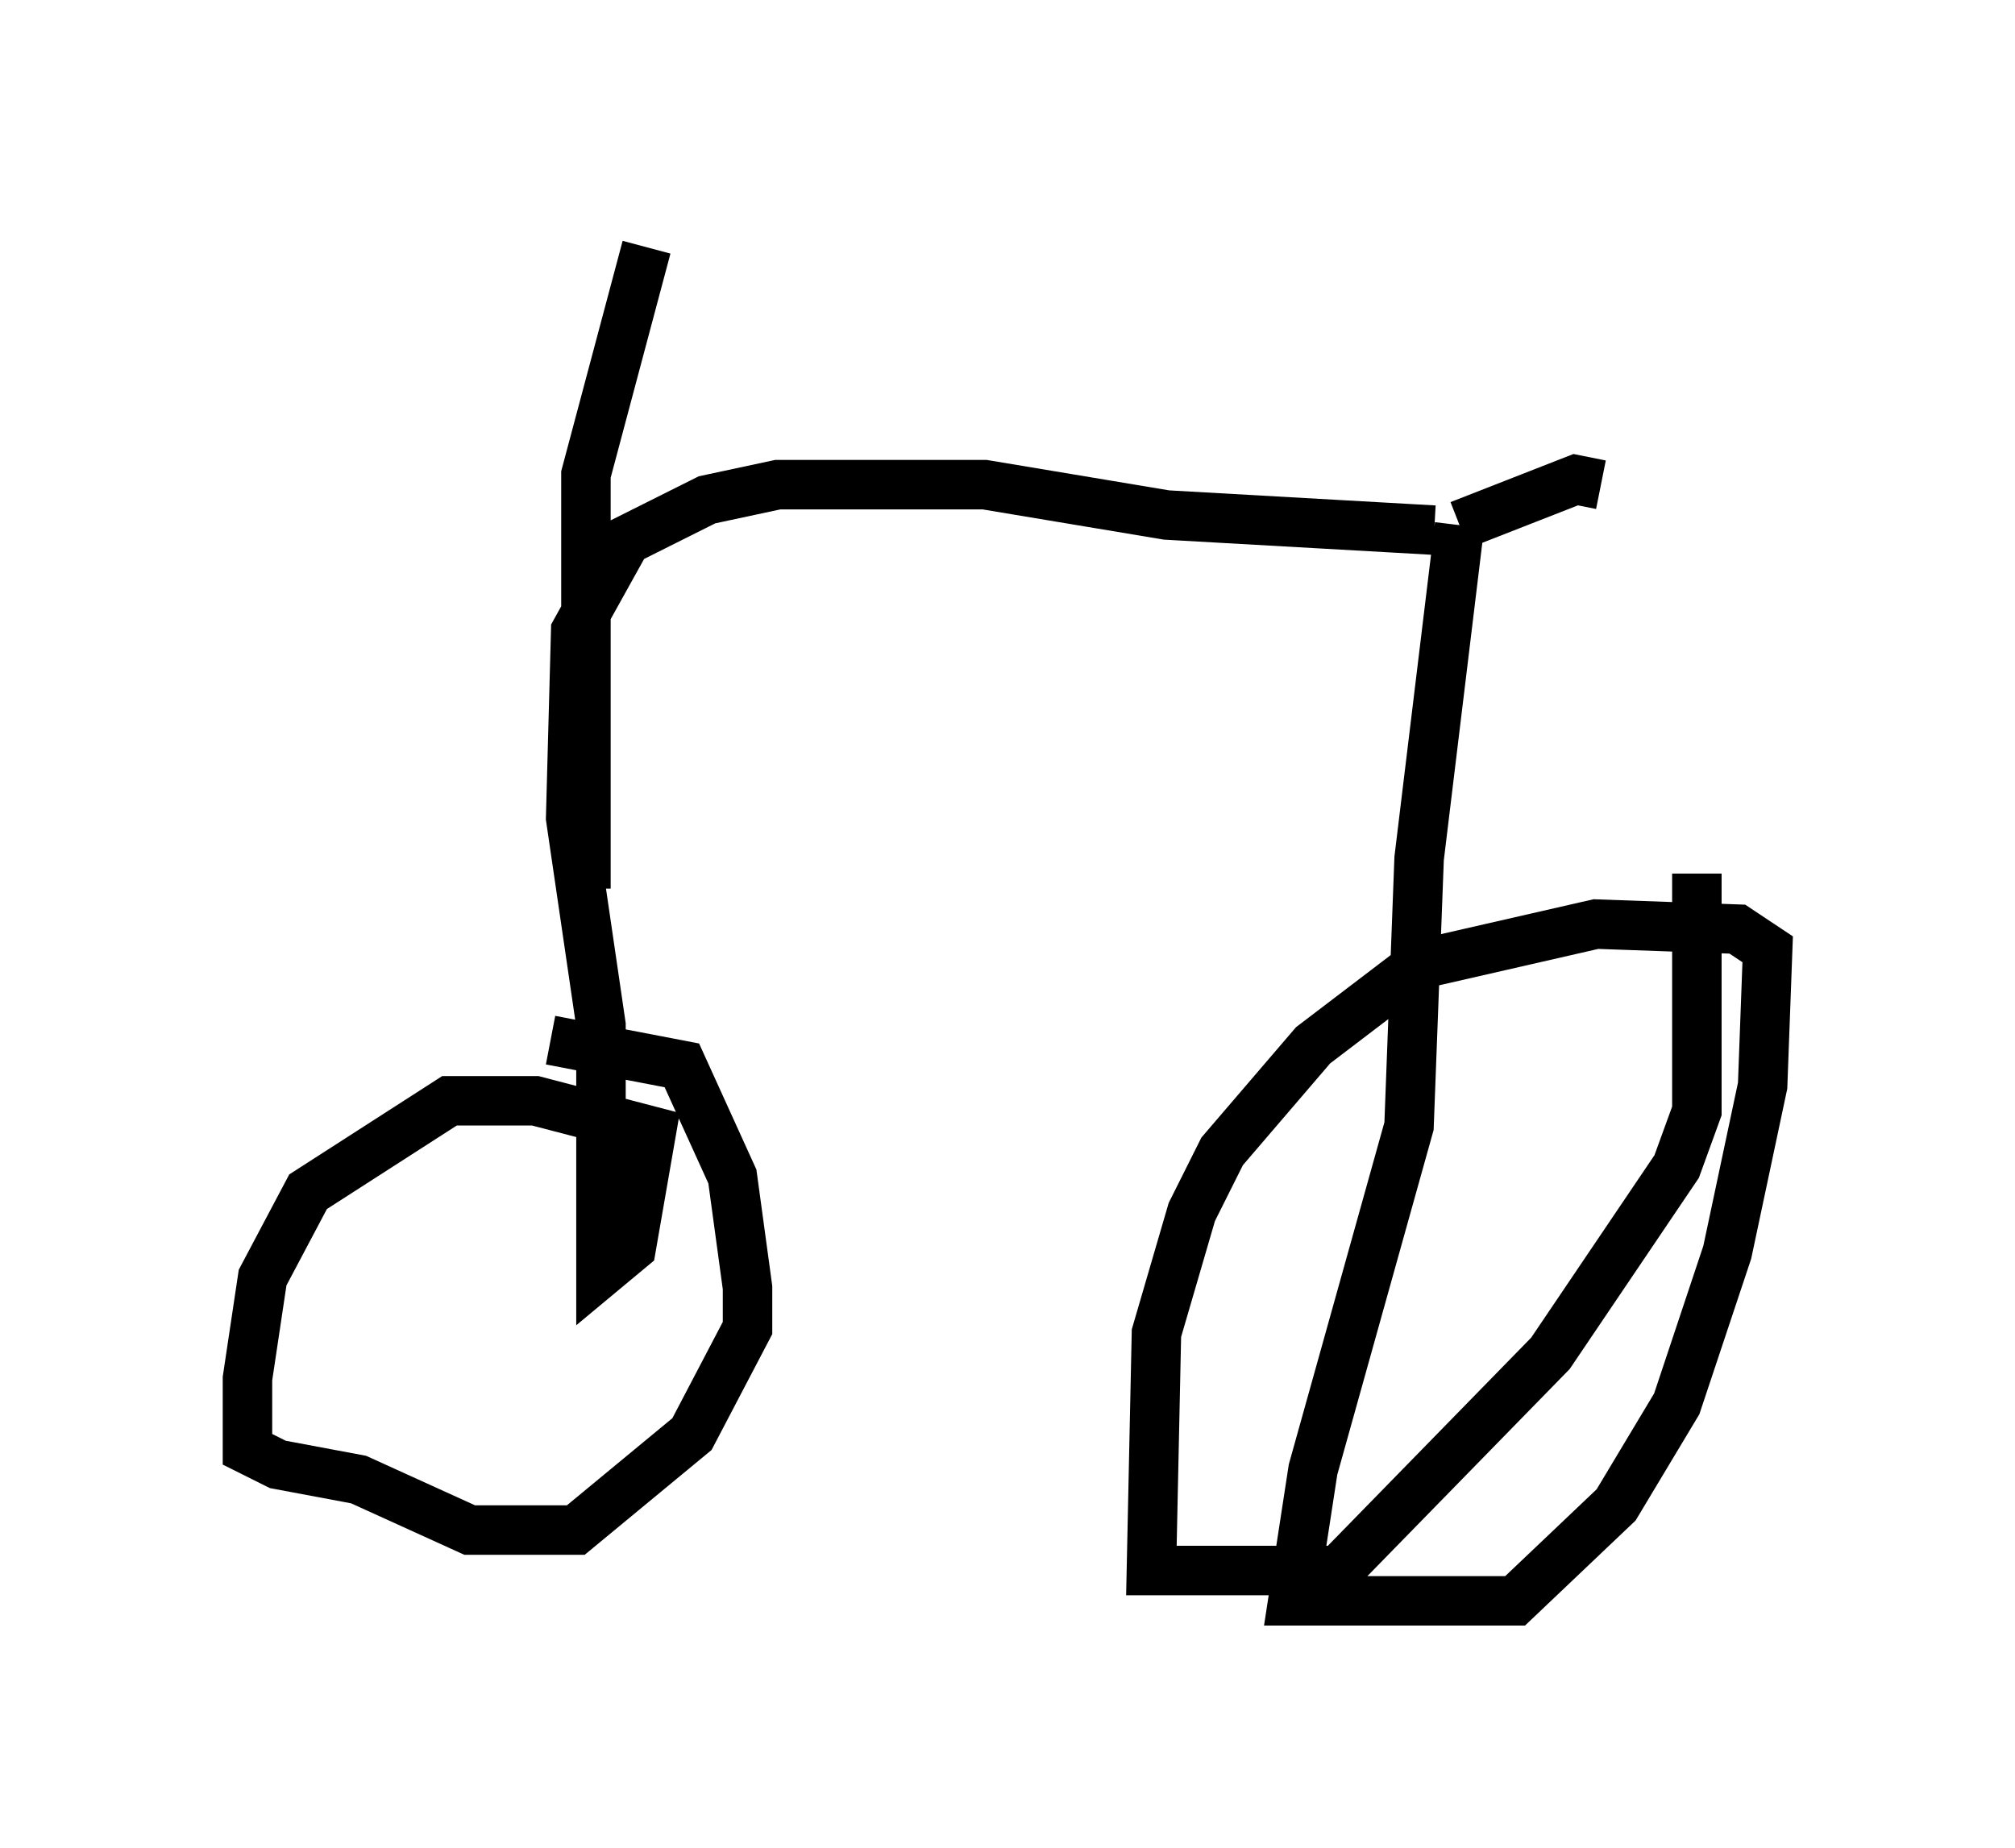 <?xml version="1.0" encoding="utf-8" ?>
<svg baseProfile="full" height="37.359" version="1.1" width="40.727" xmlns="http://www.w3.org/2000/svg" xmlns:ev="http://www.w3.org/2001/xml-events" xmlns:xlink="http://www.w3.org/1999/xlink"><defs /><rect fill="white" height="37.359" width="40.727" x="0" y="0" /><path d="M32.154, 10.308 m0.204, -0.51 l-0.51, -0.102 -2.348, 0.919 m0.0, 0.0 l-0.817, 6.738 -0.204, 5.41 l-1.94, 6.942 -0.408, 2.654 l4.492, 0.0 2.042, -1.94 l1.225, -2.042 1.021, -3.063 l0.715, -3.369 0.102, -2.756 l-0.613, -0.408 -2.858, -0.102 l-3.573, 0.817 -2.144, 1.633 l-1.838, 2.144 -0.613, 1.225 l-0.715, 2.45 -0.102, 4.798 l3.777, 0.0 4.288, -4.39 l2.552, -3.777 0.408, -1.123 l0.0, -4.798 m-5.308, -6.942 l-5.41, -0.306 -3.675, -0.613 l-4.185, 0.0 -1.429, 0.306 l-1.633, 0.817 -1.021, 1.838 l-0.102, 3.777 0.613, 4.185 l0.0, 5.002 0.613, -0.51 l0.408, -2.348 -2.348, -0.613 l-1.735, 0.0 -2.858, 1.838 l-0.919, 1.735 -0.306, 2.042 l0.0, 1.429 0.613, 0.306 l1.633, 0.306 2.246, 1.021 l2.144, 0.0 2.348, -1.94 l1.123, -2.144 0.0, -0.817 l-0.306, -2.246 -1.021, -2.246 l-2.654, -0.51 m0.715, -3.063 l0.0, -8.371 1.225, -4.594 " fill="none" stroke="black" stroke-width="1" /></svg>